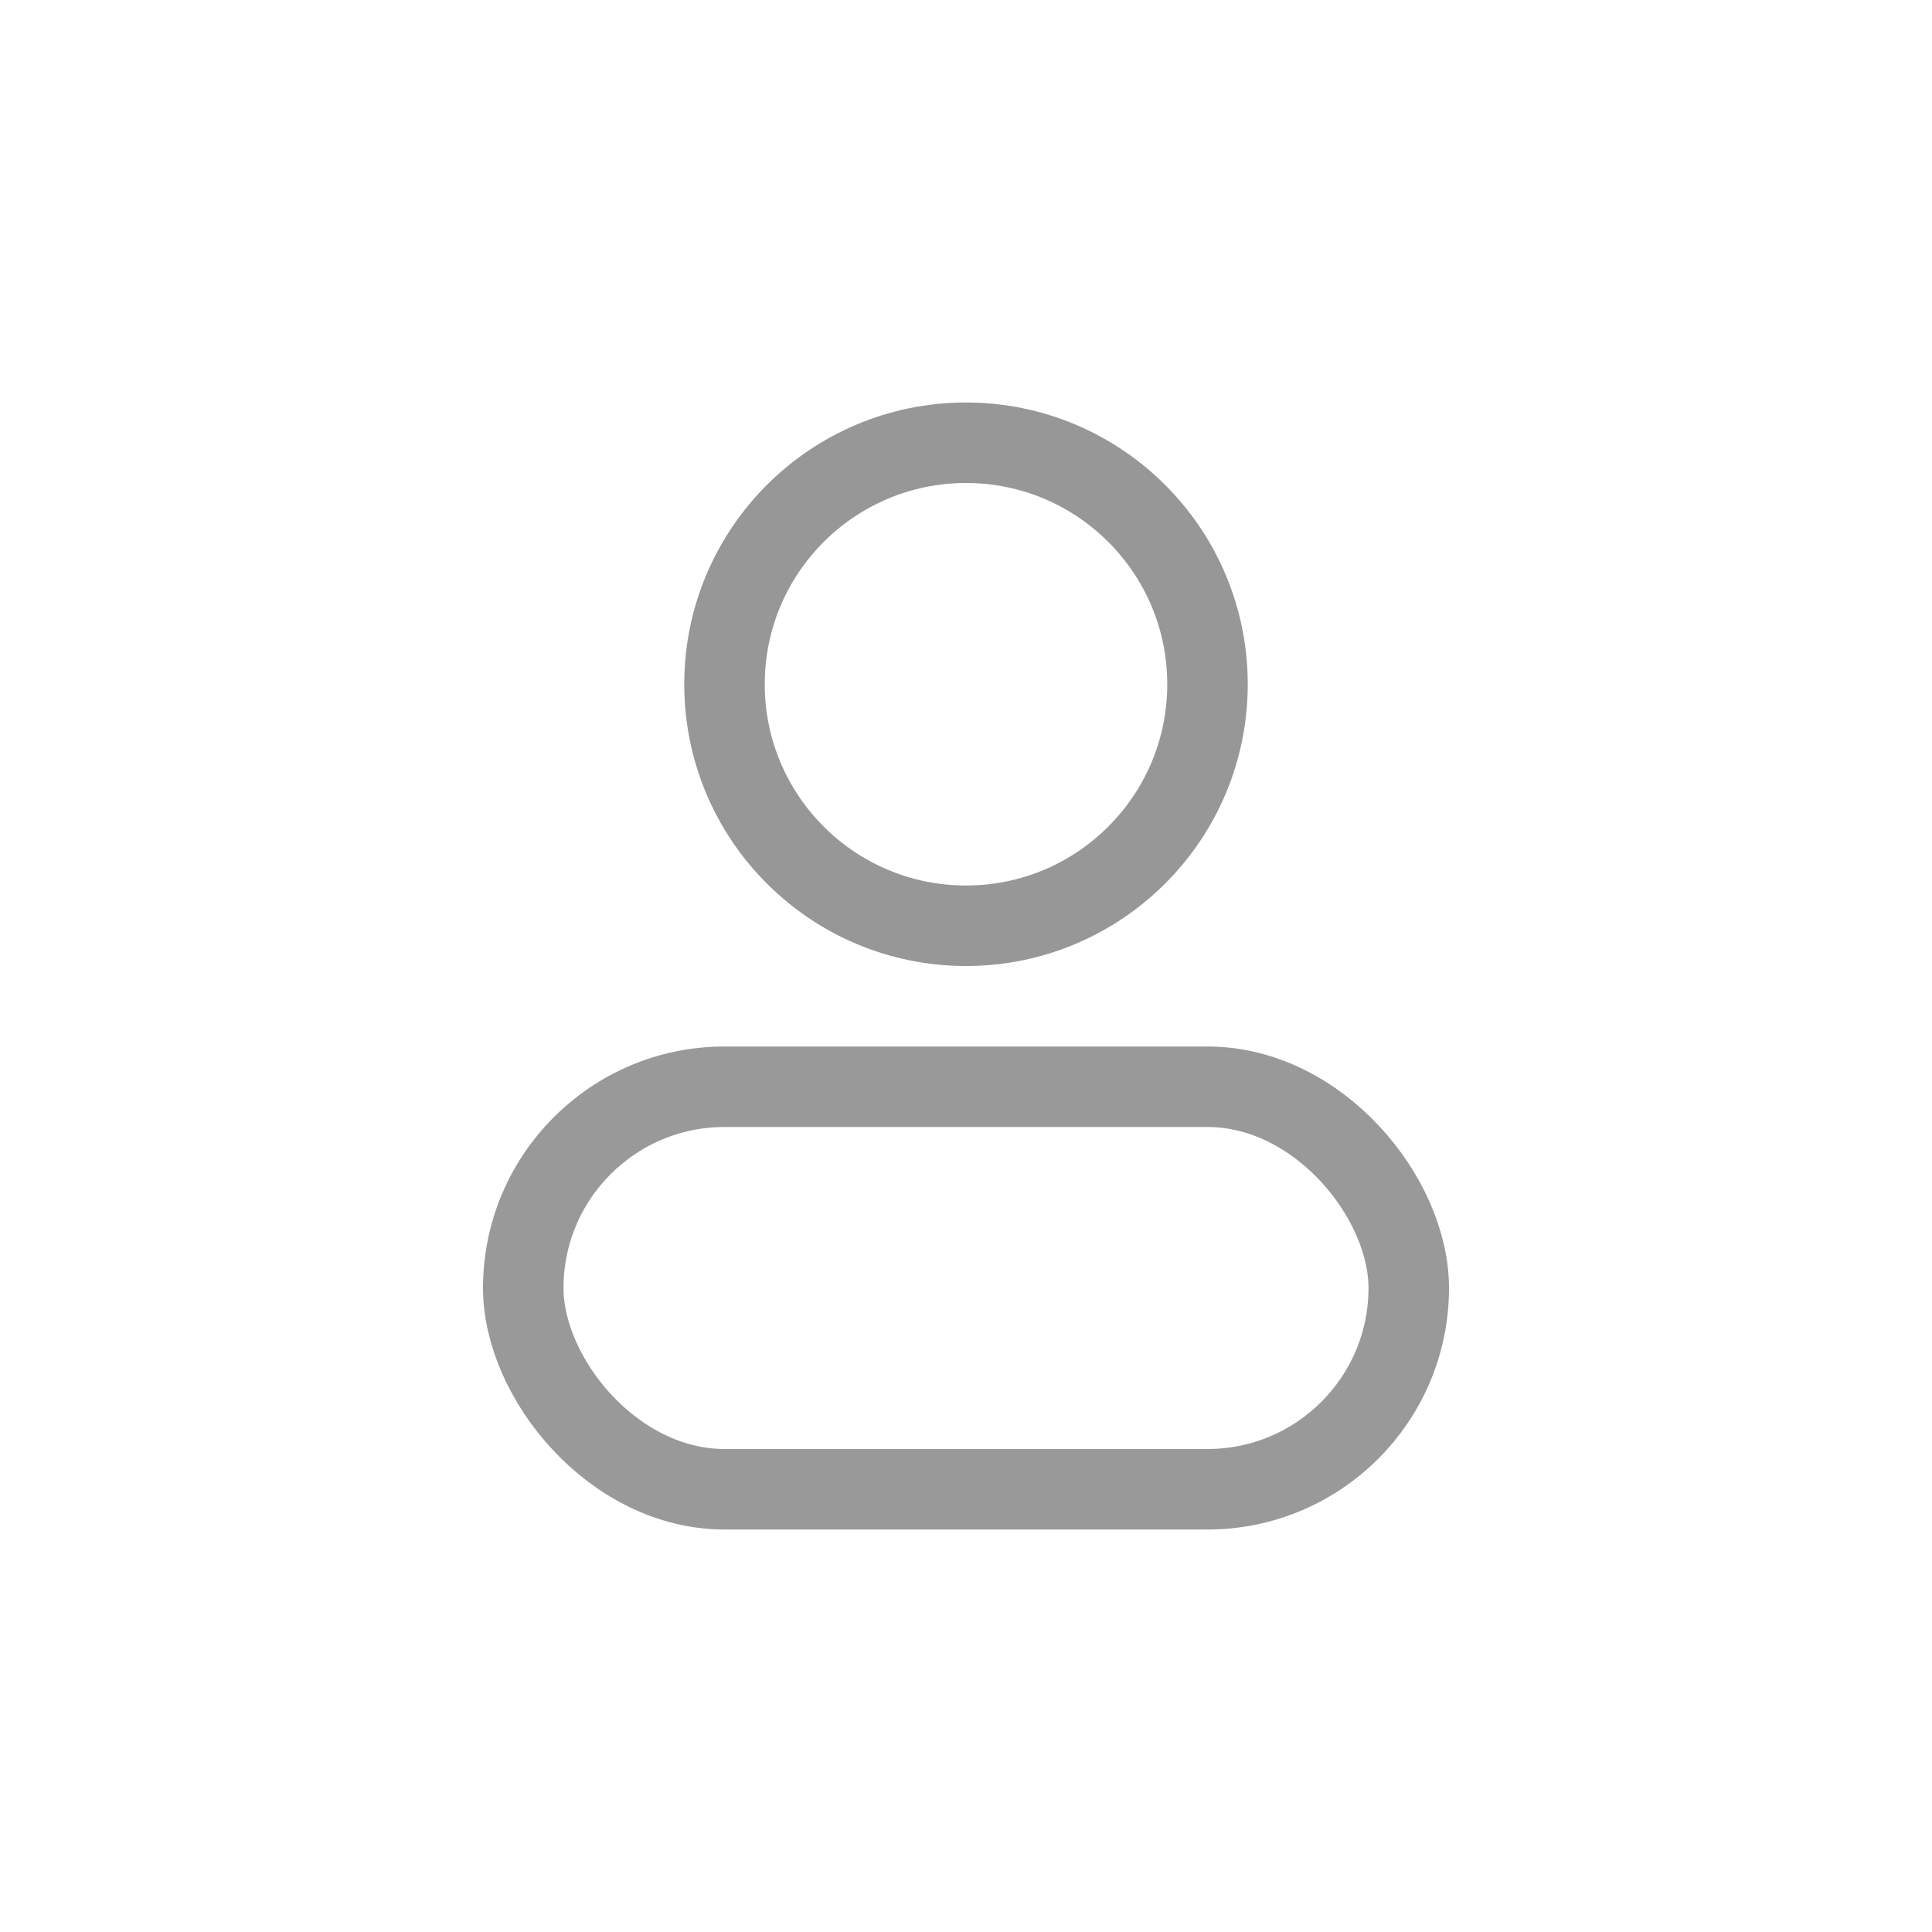 <?xml version="1.0" encoding="UTF-8"?>
<svg width="24px" height="24px" viewBox="0 0 24 24" version="1.1" xmlns="http://www.w3.org/2000/svg" xmlns:xlink="http://www.w3.org/1999/xlink">
    <title>编组 2</title>
    <g id="页面-1" stroke="none" stroke-width="1" fill="none" fill-rule="evenodd">
        <g id="注册" transform="translate(-976, -256)">
            <g id="编组" transform="translate(936, 150)">
                <g id="编组-27" transform="translate(32, 98)">
                    <g id="编组-2" transform="translate(8, 8)">
                        <circle id="椭圆形" stroke="#979797" cx="12" cy="8.5" r="3"></circle>
                        <rect id="矩形" stroke="#999999" x="6.5" y="13.5" width="11" height="5" rx="2.5"></rect>
                    </g>
                </g>
            </g>
        </g>
    </g>
</svg>